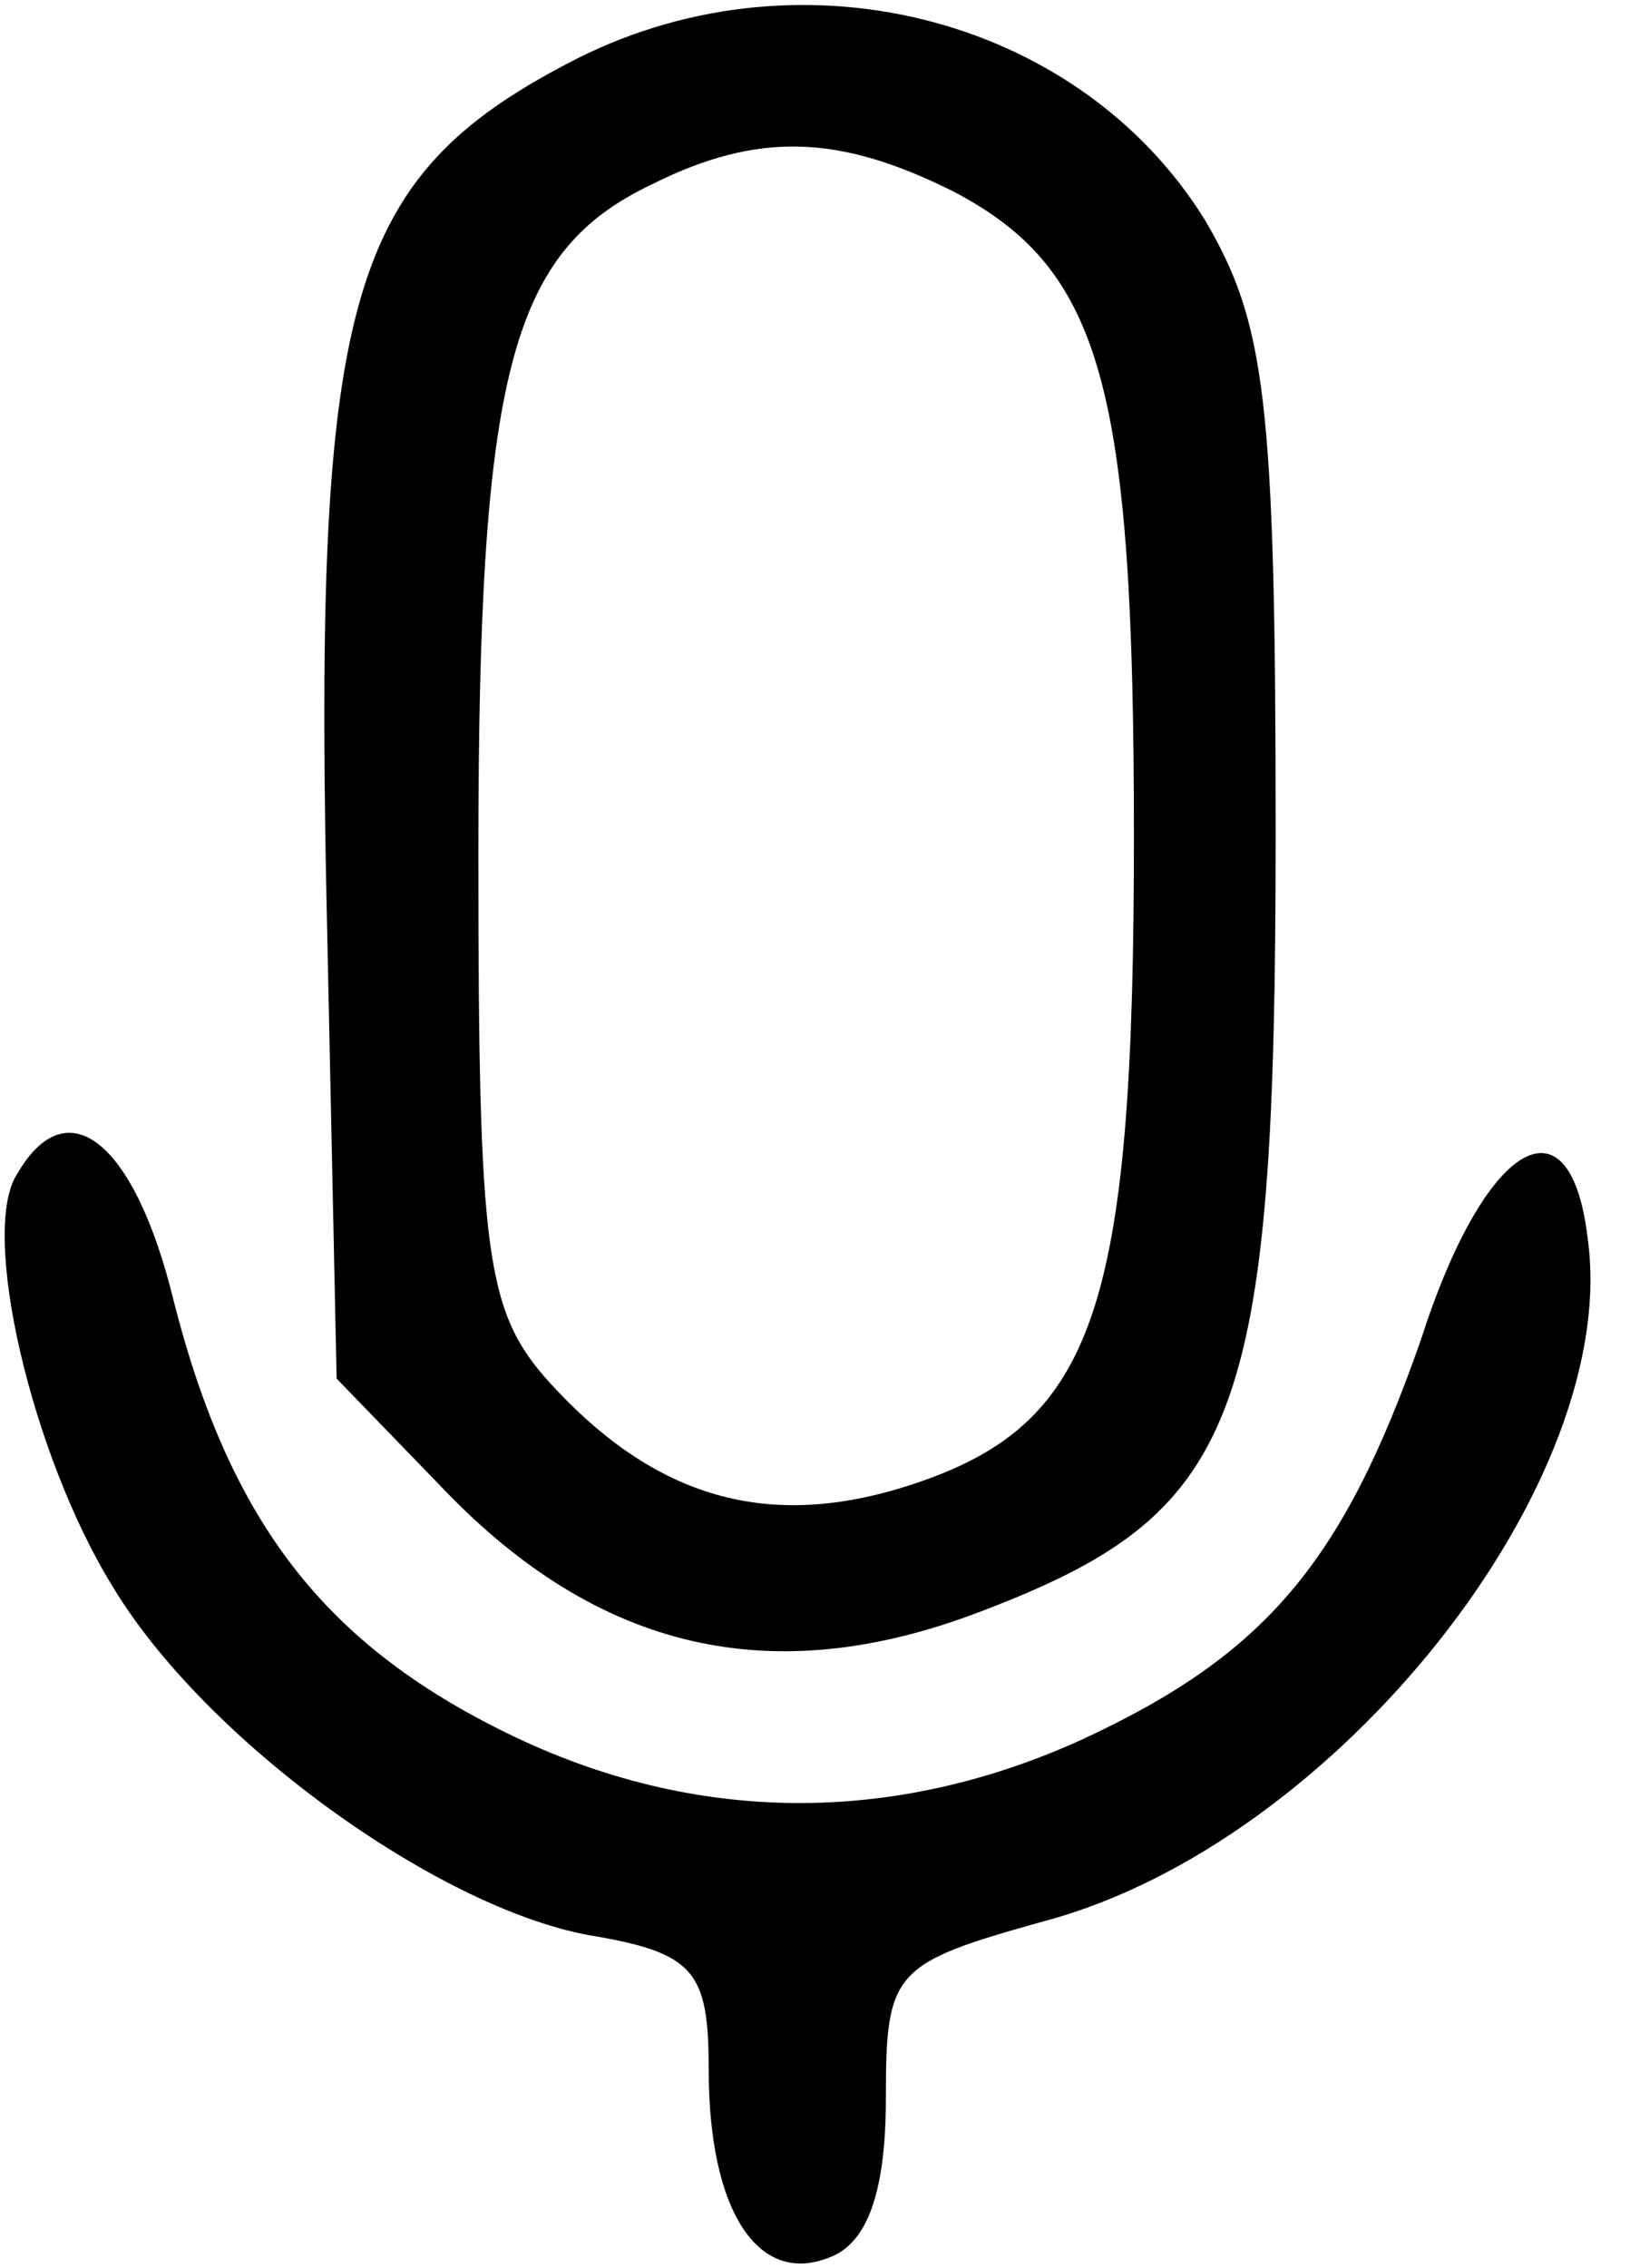 <?xml version="1.0" standalone="no"?>
<!DOCTYPE svg PUBLIC "-//W3C//DTD SVG 20010904//EN"
 "http://www.w3.org/TR/2001/REC-SVG-20010904/DTD/svg10.dtd">
<svg version="1.0" xmlns="http://www.w3.org/2000/svg"
 width="46pt" height="64pt" viewBox="0 0 46 64"
 preserveAspectRatio="xMidYMid meet">

<g transform="translate(0,64) scale(0.1,-0.1)"
fill="#000000" stroke="none">
<path d="M160 622 c-61 -32 -71 -66 -68 -229 l3 -142 30 -31 c44 -46 93 -57
151 -35 74 28 84 53 84 220 0 123 -3 144 -20 173 -36 58 -116 78 -180 44z
m109 -36 c42 -22 51 -55 51 -182 0 -134 -11 -166 -63 -183 -40 -13 -72 -4
-102 29 -18 20 -20 36 -20 149 0 136 9 170 49 189 30 15 53 14 85 -2z"/>
<path d="M5 309 c-11 -16 4 -80 27 -117 26 -43 91 -90 134 -98 30 -5 34 -10
34 -38 0 -40 14 -61 34 -53 11 4 16 19 16 45 0 36 2 38 45 50 82 22 163 124
153 193 -5 41 -29 27 -47 -29 -22 -63 -44 -89 -96 -113 -53 -24 -109 -24 -162
2 -51 25 -78 59 -94 122 -11 45 -30 60 -44 36z"/>
</g>
</svg>
